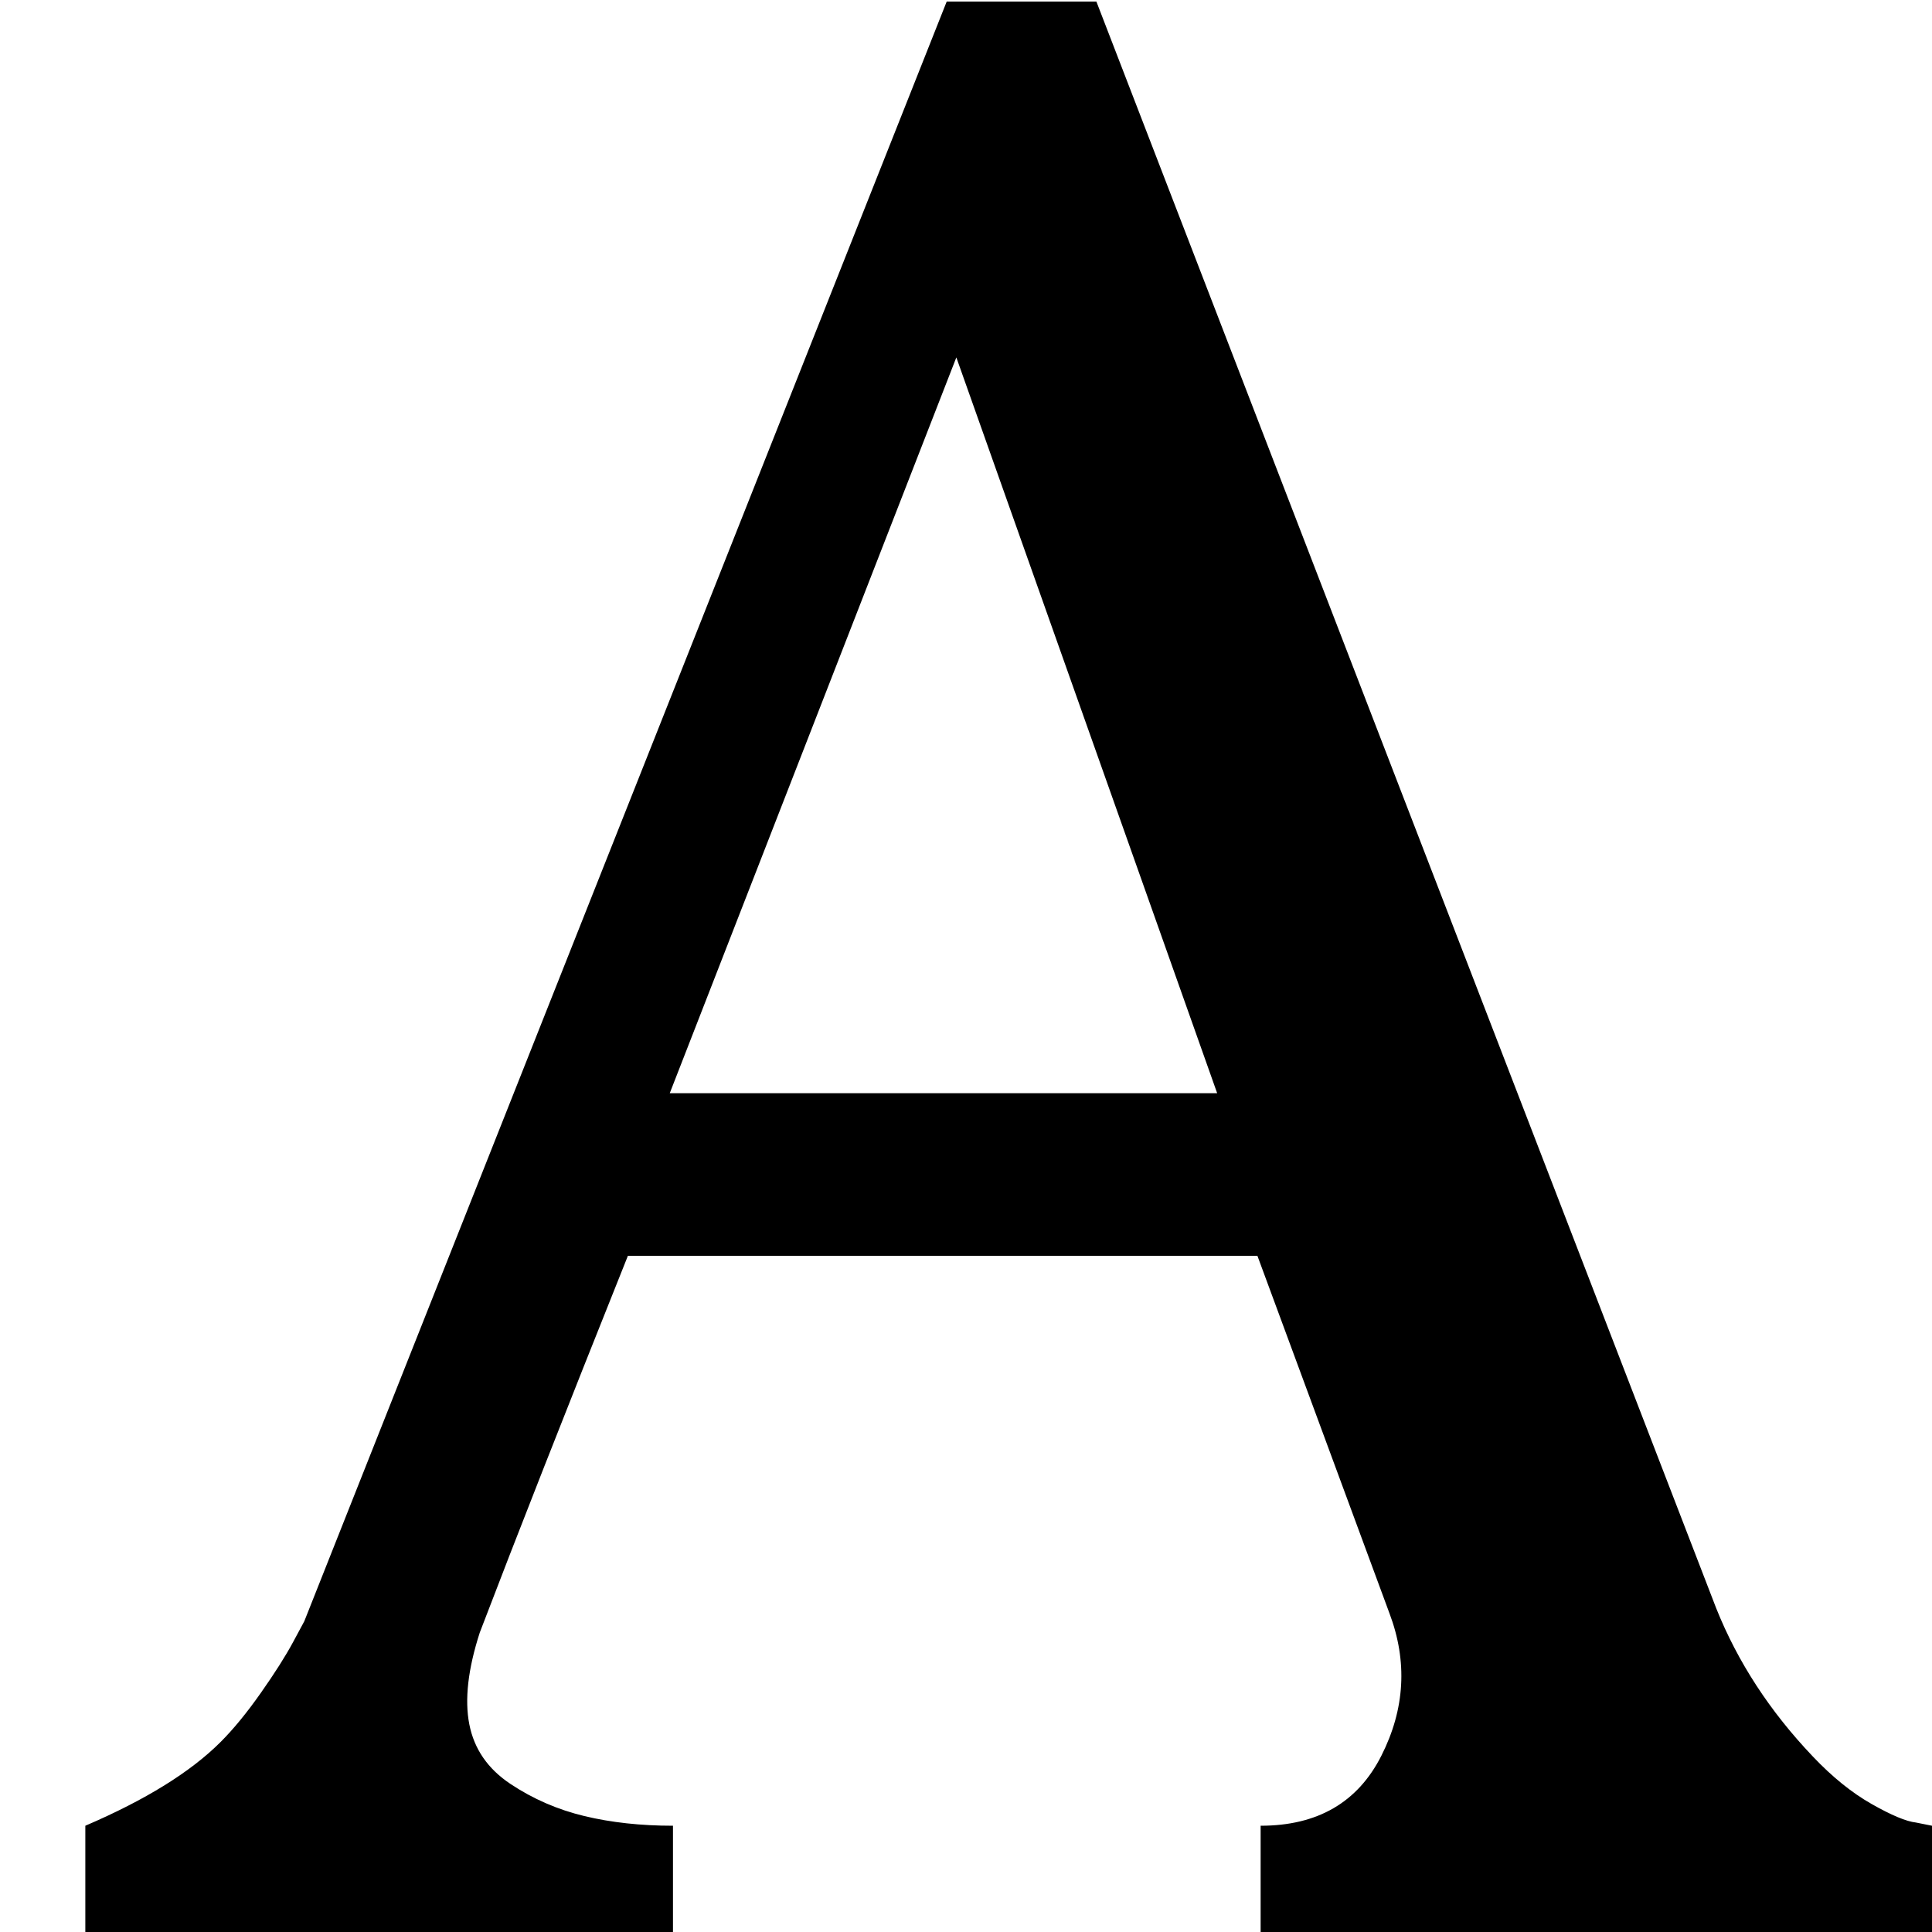 <svg xmlns="http://www.w3.org/2000/svg" viewBox="0 0 1200 1200"><path d="M681 1l385 998q20 50 60 92 18 19 36.5 29.5t27.5 11.5l10 2v66H783v-66q53 0 75-43.5t5-88.5l-82-222H390q-58 145-92 234-11 34-6.5 57t25.5 37 46 20 55 6v66H53v-66q56-24 84-52 12-12 25-30.5t20-31.5l7-13L588 1h93zM416 679h340L594 222z"/></svg>